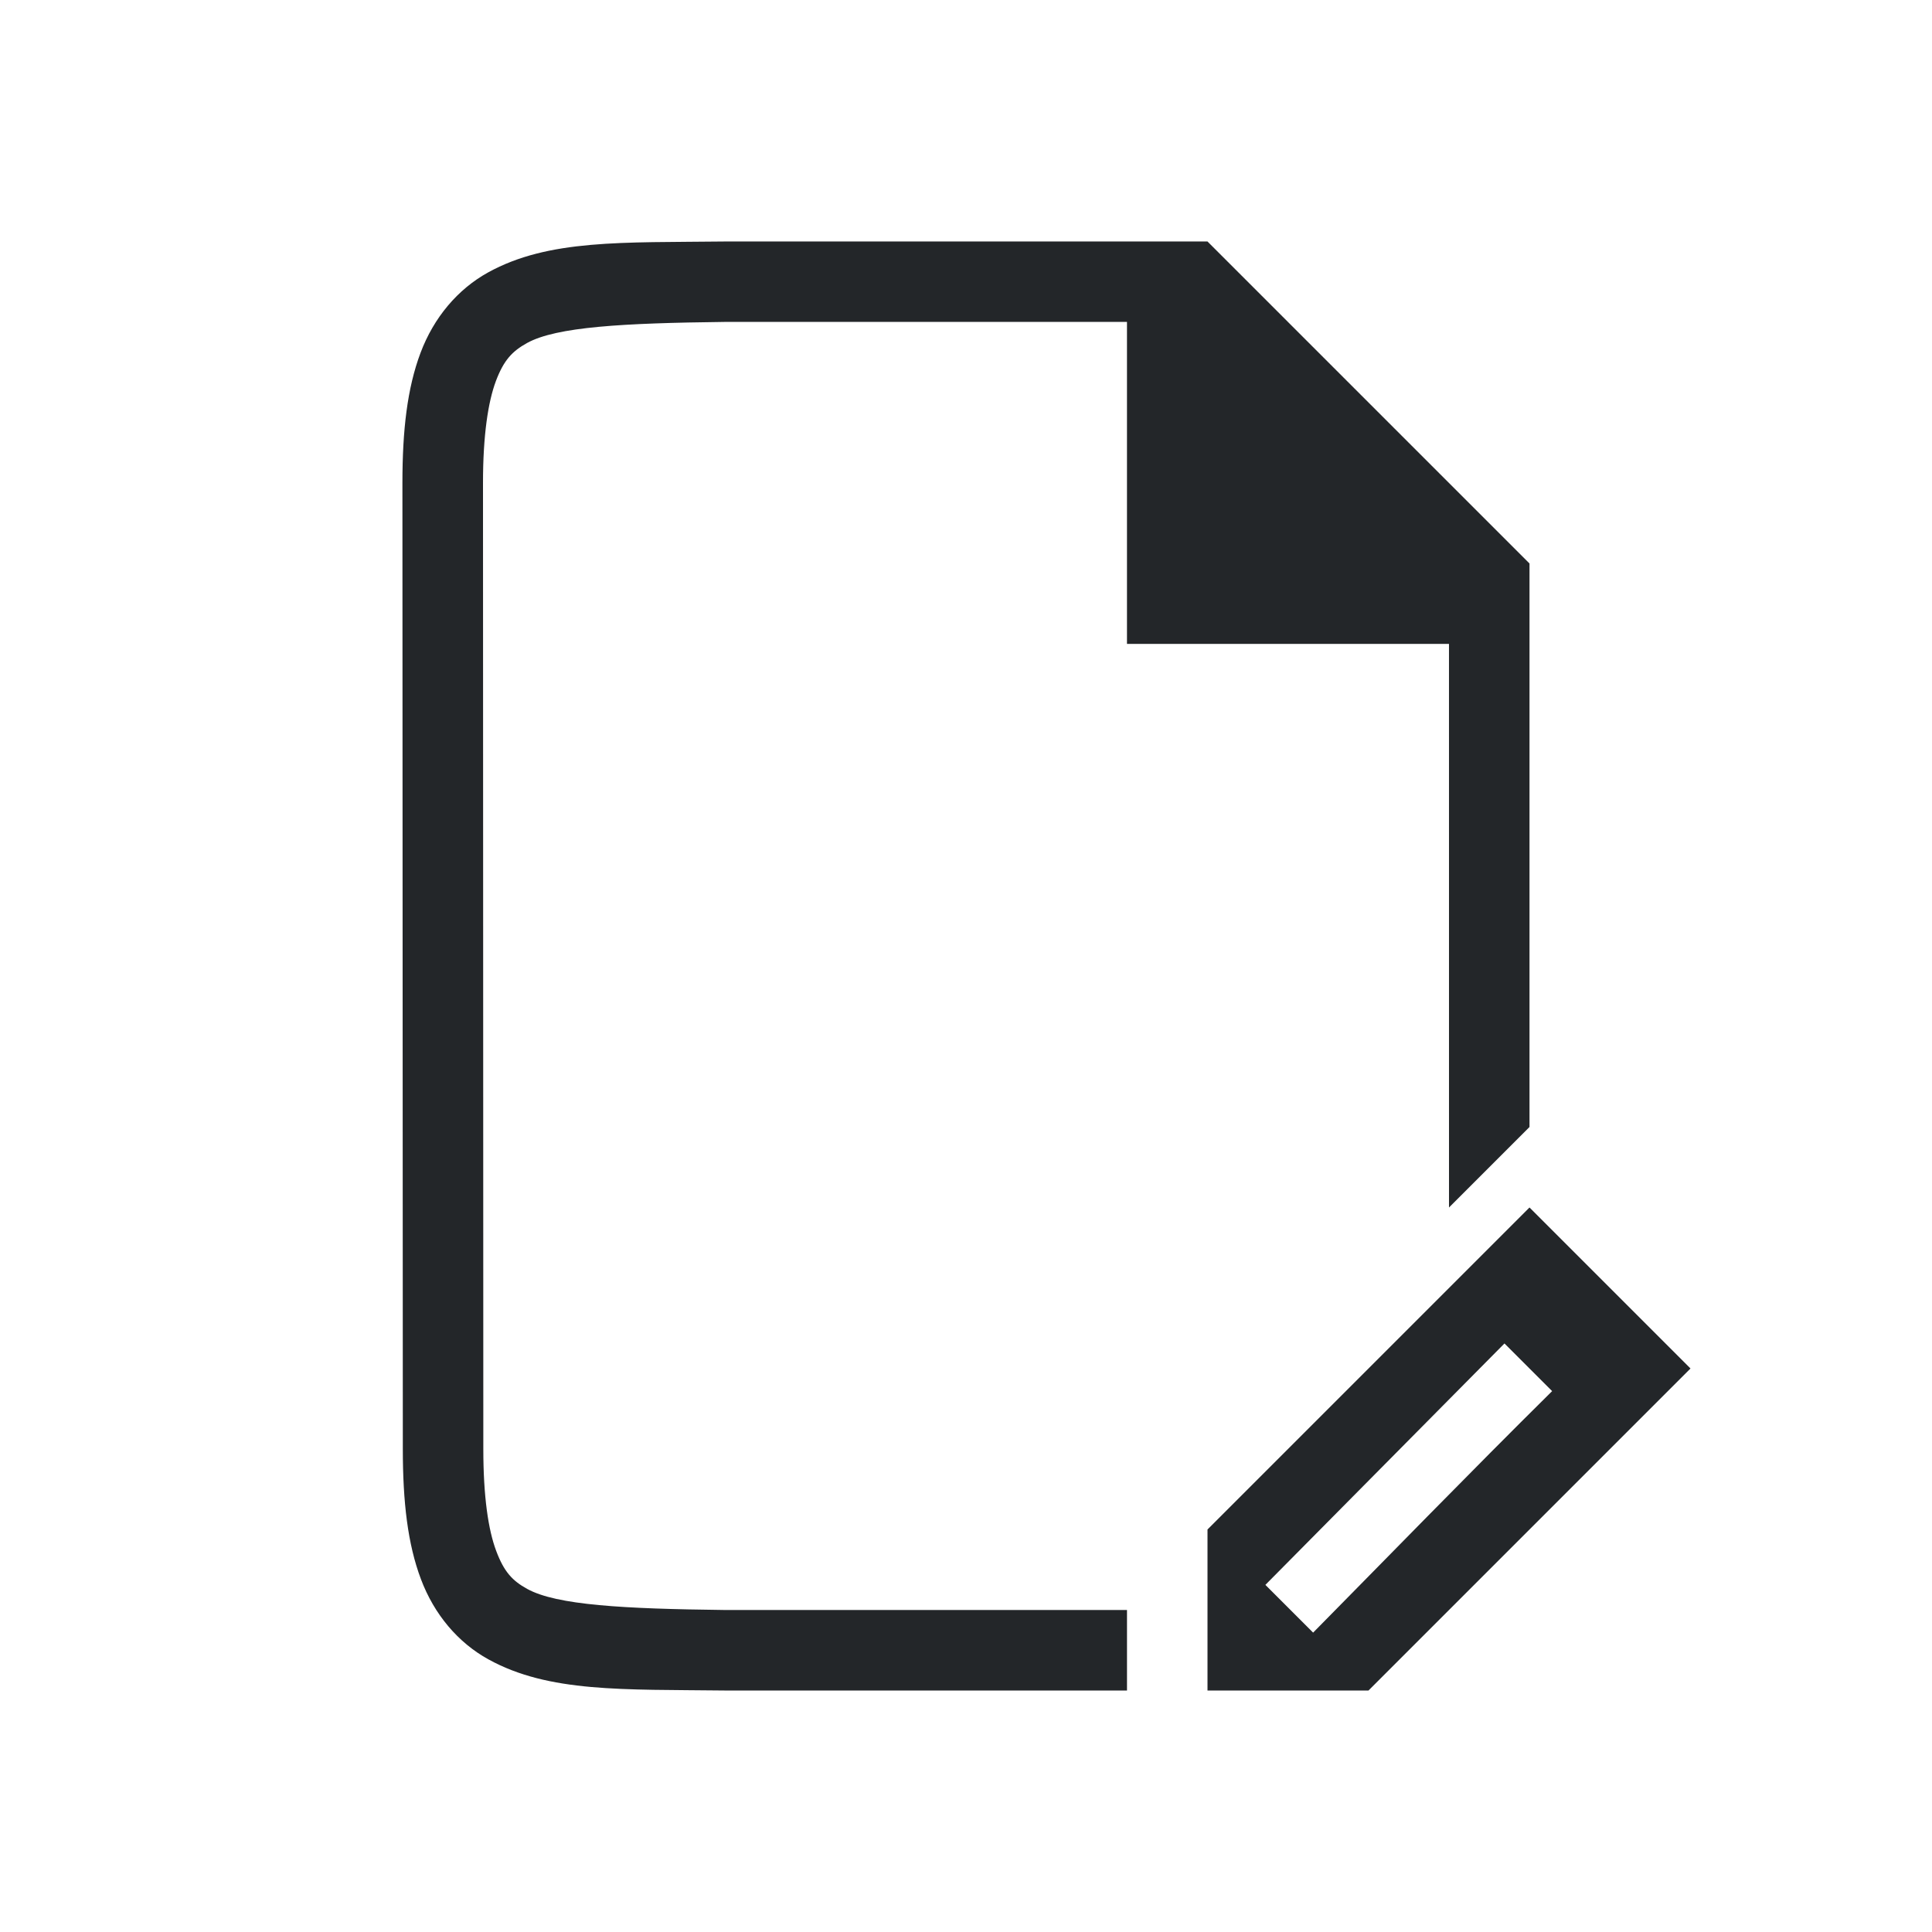 <?xml version="1.0" encoding="UTF-8" standalone="no"?>
<svg
   xmlns:dc="http://purl.org/dc/elements/1.1/"
   xmlns:cc="http://creativecommons.org/ns#"
   xmlns:rdf="http://www.w3.org/1999/02/22-rdf-syntax-ns#"
   xmlns:svg="http://www.w3.org/2000/svg"
   xmlns="http://www.w3.org/2000/svg"
   xmlns:sodipodi="http://sodipodi.sourceforge.net/DTD/sodipodi-0.dtd"
   xmlns:inkscape="http://www.inkscape.org/namespaces/inkscape"
   viewBox="0 0 24 24"
   version="1.1"
   id="svg4"
   sodipodi:docname="lc_mailmergecreatedocuments.svg"
   inkscape:version="0.92.4 (5da689c313, 2019-01-14)">
  <defs
     id="defs8" />
  <sodipodi:namedview
     pagecolor="#ffffff"
     bordercolor="#666666"
     borderopacity="1"
     objecttolerance="10"
     gridtolerance="10"
     guidetolerance="10"
     inkscape:pageopacity="0"
     inkscape:pageshadow="2"
     inkscape:window-width="1920"
     inkscape:window-height="1011"
     id="namedview6"
     showgrid="true"
     showguides="false"
     inkscape:zoom="19.666667"
     inkscape:cx="6.2858755"
     inkscape:cy="10.79734"
     inkscape:window-x="0"
     inkscape:window-y="32"
     inkscape:window-maximized="1"
     inkscape:current-layer="svg4">
    <inkscape:grid
       type="xygrid"
       id="grid823" />
  </sodipodi:namedview>
  <path
     d="m 19,15 -4,4 v 2 h 2 l 4,-4 z m -0.311,1.689 0.592,0.592 c -1.033,1.022 -2.091,2.111 -2.969,3 L 15.719,19.688 Z"
     id="path2"
     inkscape:connector-curvature="0"
     style="fill:#232629"
     sodipodi:nodetypes="ccccccccccc" />
  <path
     d="m 14,20 h -4.99 -0.006 C 7.745,19.985 6.915,19.94 6.549,19.738 6.365,19.637 6.261,19.525 6.164,19.266 6.066,19.006 6.004,18.592 6.004,18 l -0.004,-12 c -1.89e-4,-0.592 0.063,-1.006 0.16,-1.266 0.098,-0.26 0.203,-0.371 0.387,-0.473 0.366,-0.202 1.195,-0.247 2.453,-0.262 h 7.5e-4 4.999 v 4 h 4 L 18,15 l 1,-1 1.1e-5,-7 -4,-4 h -6.002 -0.004 c -1.258,0.015 -2.179,-0.031 -2.932,0.385 -0.376,0.208 -0.673,0.559 -0.838,0.998 -0.165,0.439 -0.225,0.96 -0.225,1.617 L 5.004,18 c 2.1e-4,0.658 0.06,1.179 0.225,1.617 0.165,0.439 0.462,0.789 0.838,0.996 C 6.819,21.028 7.74,20.985 8.999,21 h 0.002 4.999 z"
     id="path2732-8-9-9"
     style="color:#000000;font-style:normal;font-variant:normal;font-weight:normal;font-stretch:normal;font-size:medium;line-height:normal;font-family:sans-serif;font-variant-ligatures:normal;font-variant-position:normal;font-variant-caps:normal;font-variant-numeric:normal;font-variant-alternates:normal;font-feature-settings:normal;text-indent:0;text-align:start;text-decoration:none;text-decoration-line:none;text-decoration-style:solid;text-decoration-color:#000000;letter-spacing:normal;word-spacing:normal;text-transform:none;writing-mode:lr-tb;direction:ltr;text-orientation:mixed;dominant-baseline:auto;baseline-shift:baseline;text-anchor:start;white-space:normal;shape-padding:0;clip-rule:nonzero;display:inline;overflow:visible;visibility:visible;opacity:1;isolation:auto;mix-blend-mode:normal;color-interpolation:sRGB;color-interpolation-filters:linearRGB;solid-color:#000000;solid-opacity:1;vector-effect:none;fill:#232629;fill-opacity:1;fill-rule:nonzero;stroke:none;stroke-width:1;stroke-linecap:butt;stroke-linejoin:miter;stroke-miterlimit:4;stroke-dasharray:none;stroke-dashoffset:0;stroke-opacity:1;marker:none;color-rendering:auto;image-rendering:auto;shape-rendering:auto;text-rendering:auto;enable-background:accumulate"
     inkscape:connector-curvature="0"
     sodipodi:nodetypes="cccccsscccccccccccccccsscscccc" />
</svg>
